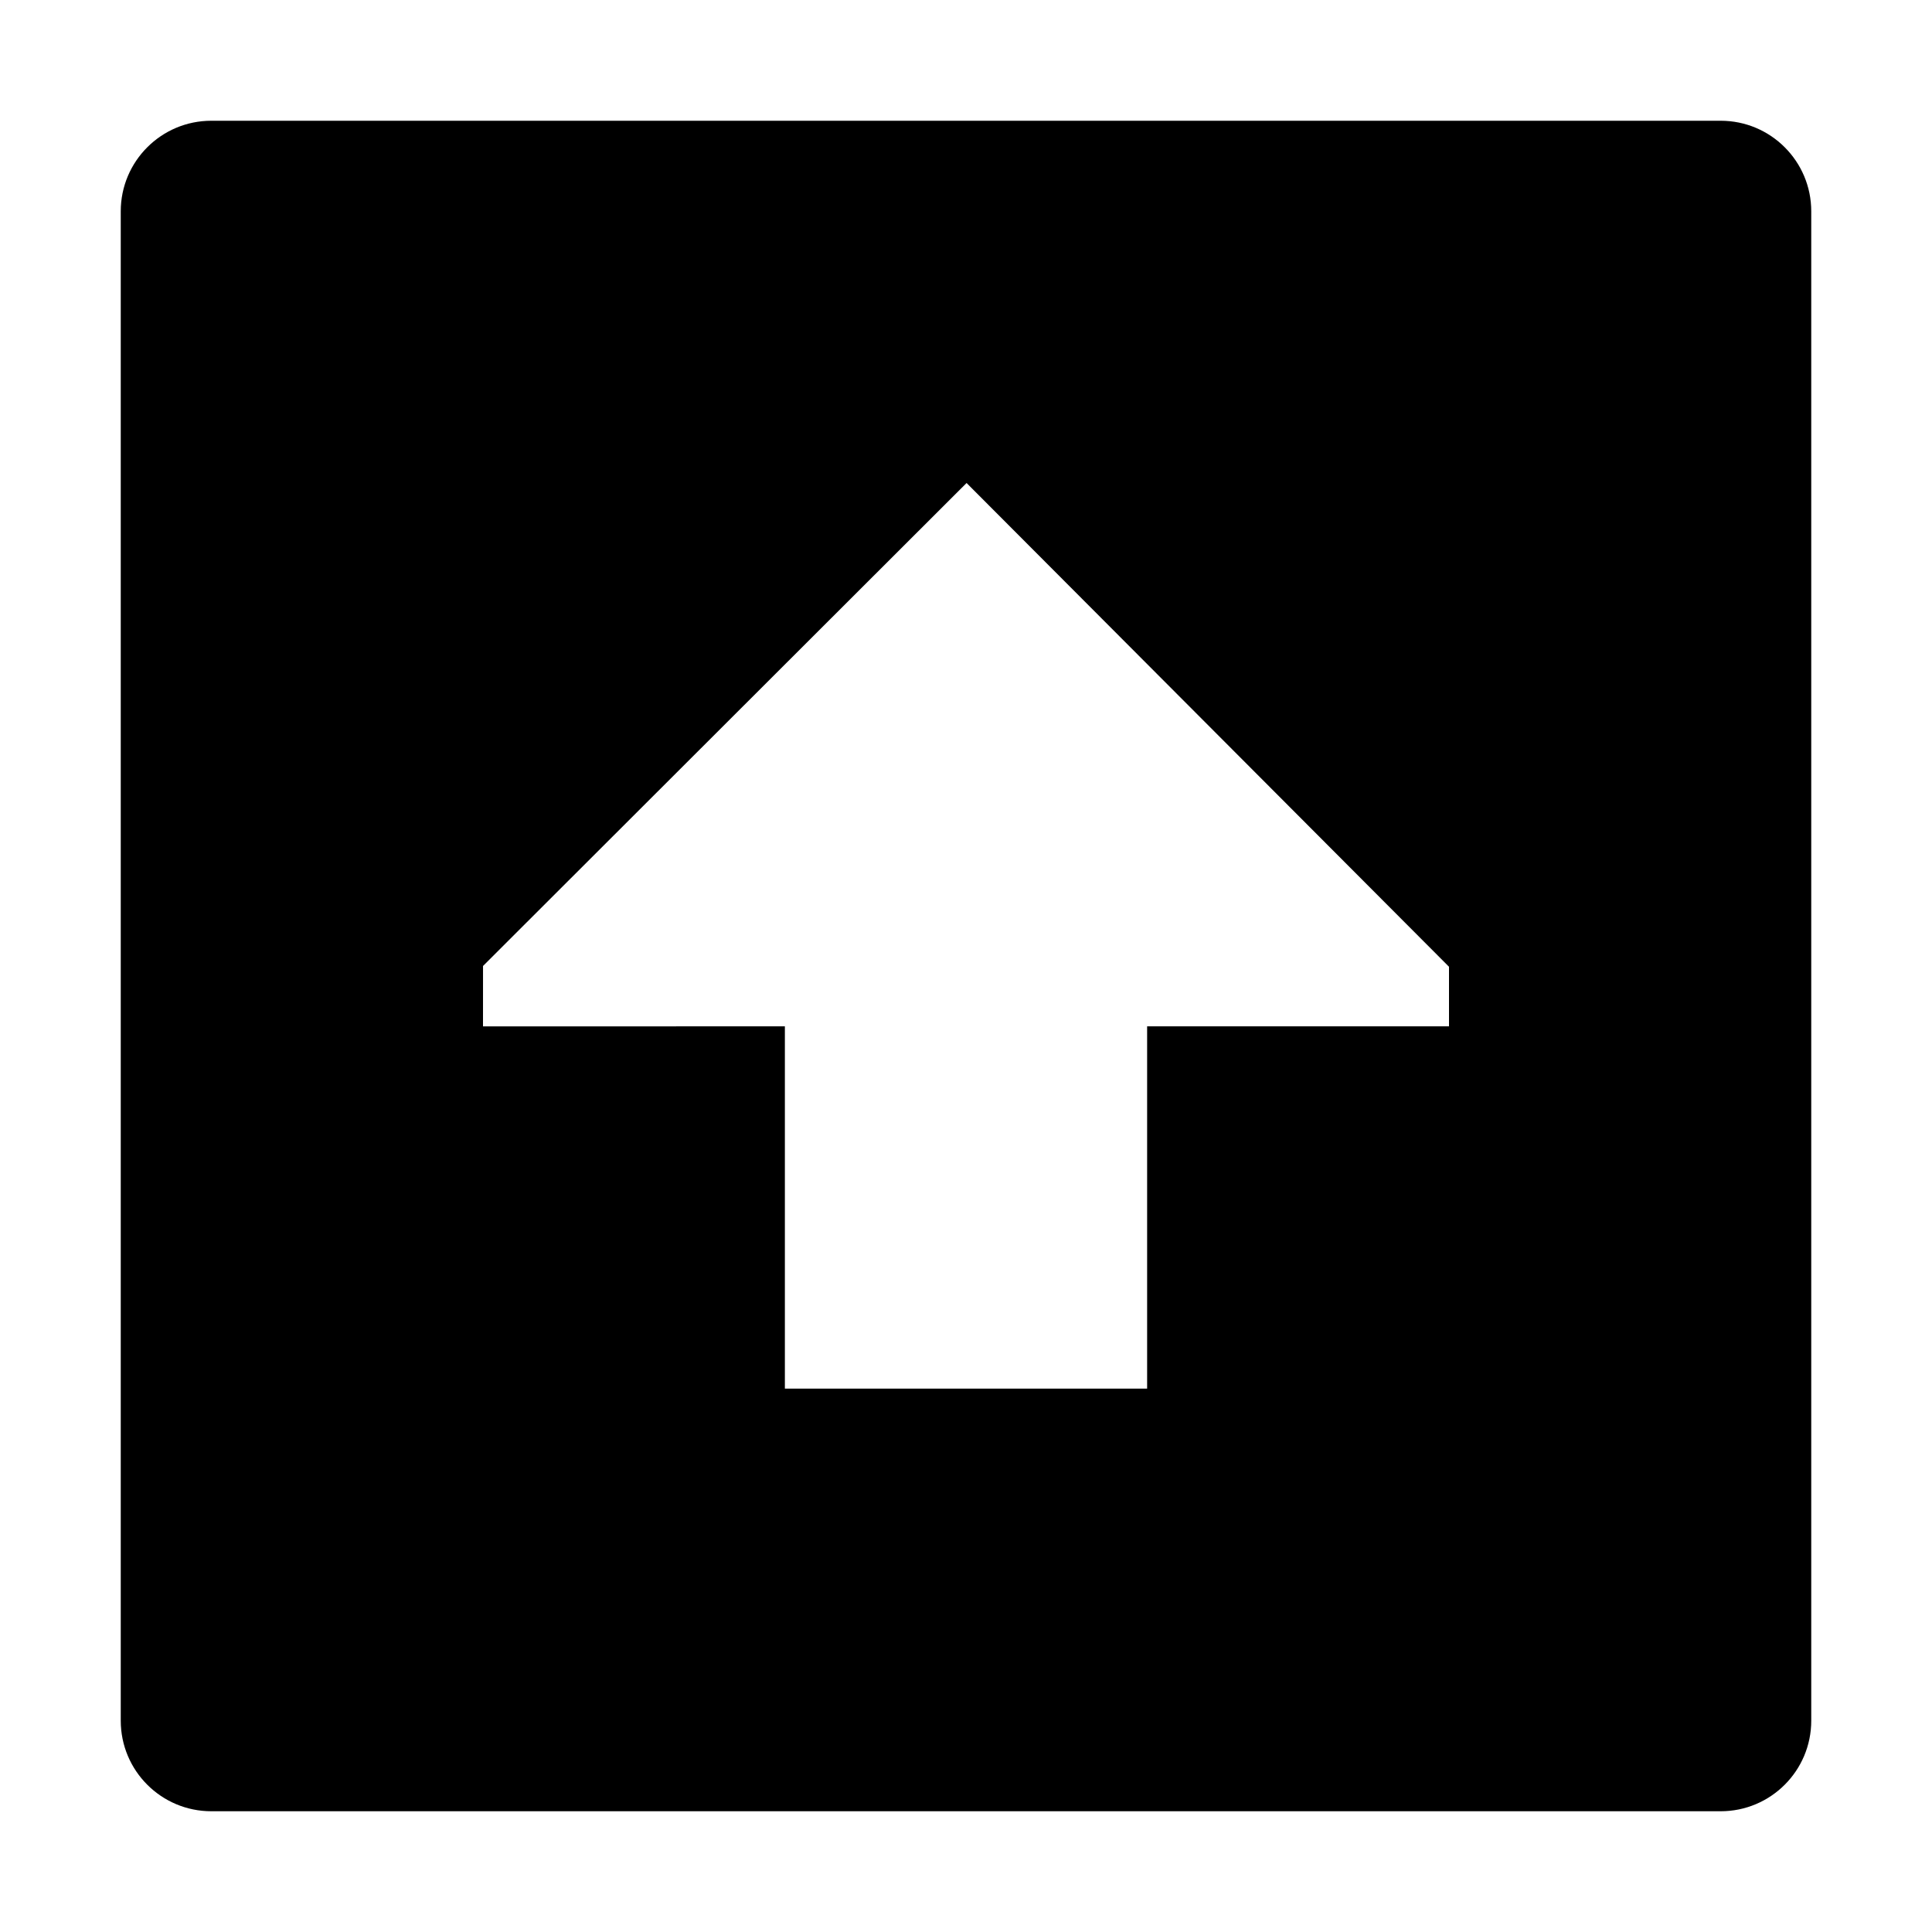 <!-- Generated by IcoMoon.io -->
<svg version="1.1" xmlns="http://www.w3.org/2000/svg" width="64" height="64" viewBox="0 0 64 64">
<title>arrow-thick-square-up</title>
<path d="M57 4h-50c-1.657 0-3 1.343-3 3v0 50c0 1.657 1.343 3 3 3v0h50c1.657 0 3-1.343 3-3v0-50c0-1.657-1.343-3-3-3v0zM48 33.998l-10 0.001v12.001h-12v-12.001l-10 0.001 0.001-2.001 16.018-15.999 15.981 16.025z"></path>
</svg>
